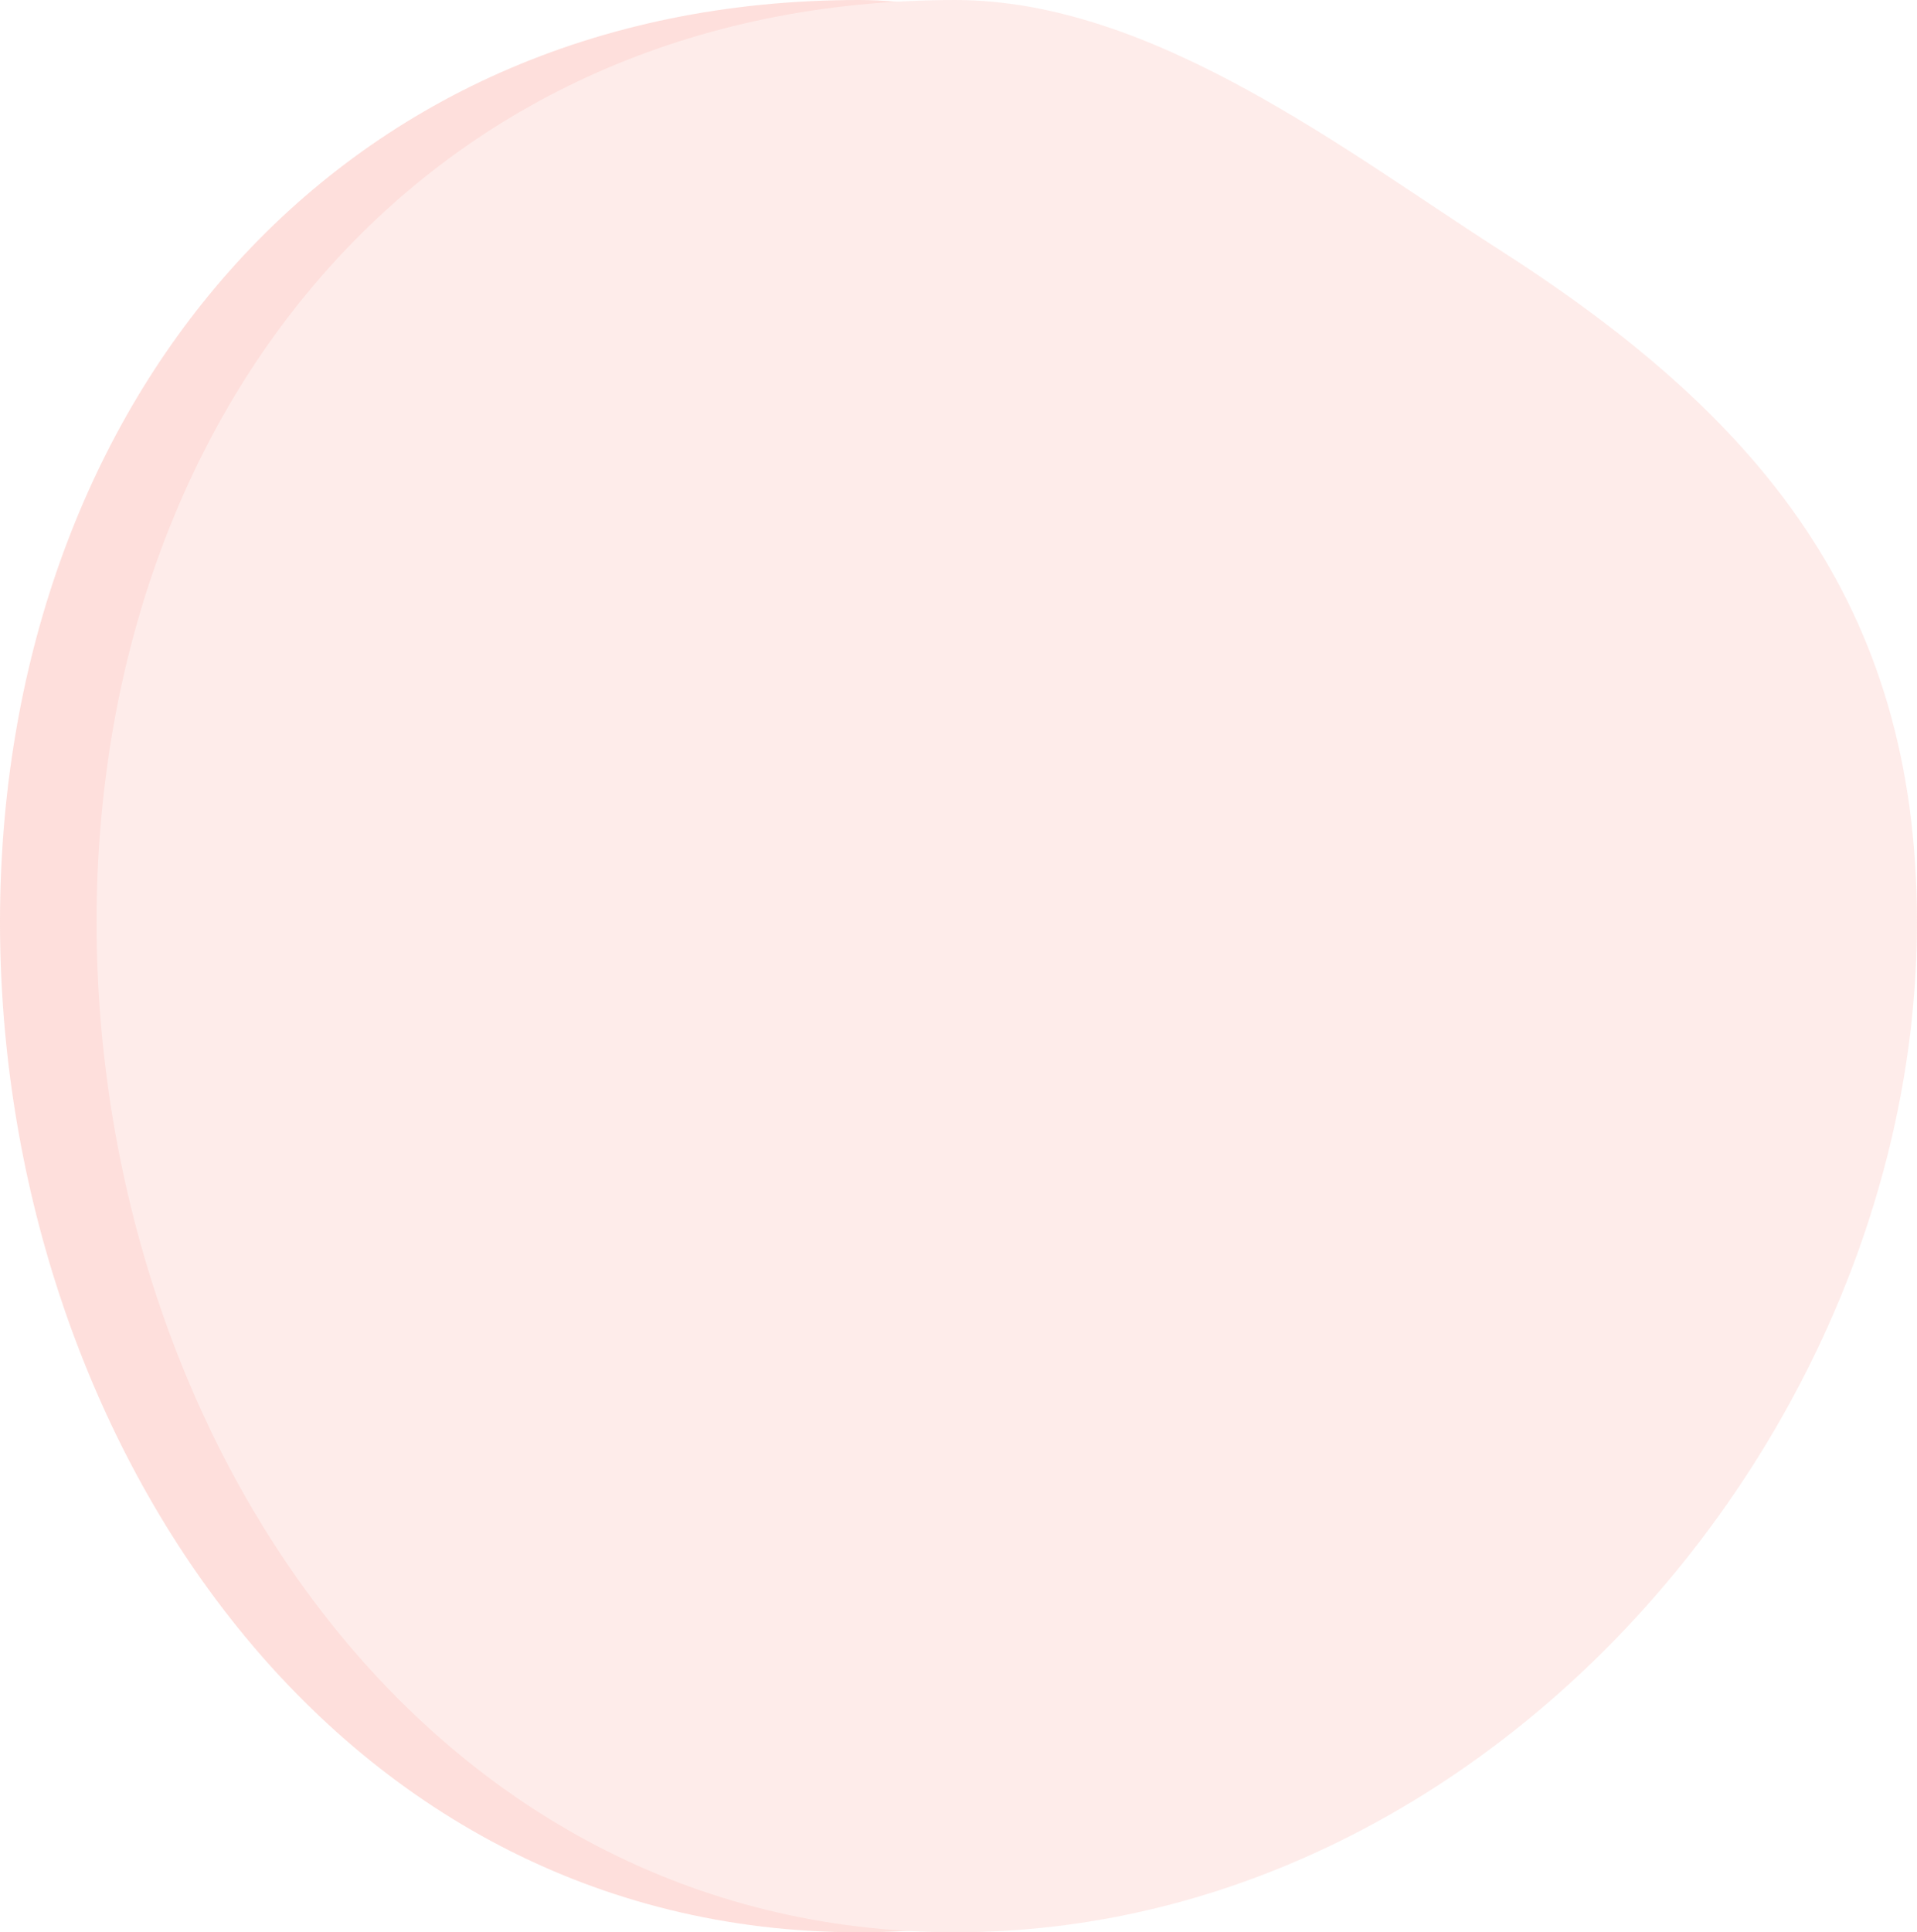 <svg width="258" height="260" viewBox="0 0 258 260" fill="none" xmlns="http://www.w3.org/2000/svg">
<g opacity="0.25">
<path d="M245 124.078C245 192.605 187.06 260 115.587 260C44.114 260 0 192.605 0 124.078C0 55.552 44.114 0 115.587 0C142.135 0 168.181 20.405 188.719 33.552C223.474 55.799 245 81.005 245 124.078Z" fill="#FA8072"/>
<path d="M258 124.078C258 192.605 200.06 260 128.587 260C57.114 260 13 192.605 13 124.078C13 55.552 57.114 0 128.587 0C155.135 0 181.181 20.405 201.719 33.552C236.474 55.799 258 81.005 258 124.078Z" fill="#FCB5AD"/>
</g>
</svg>
